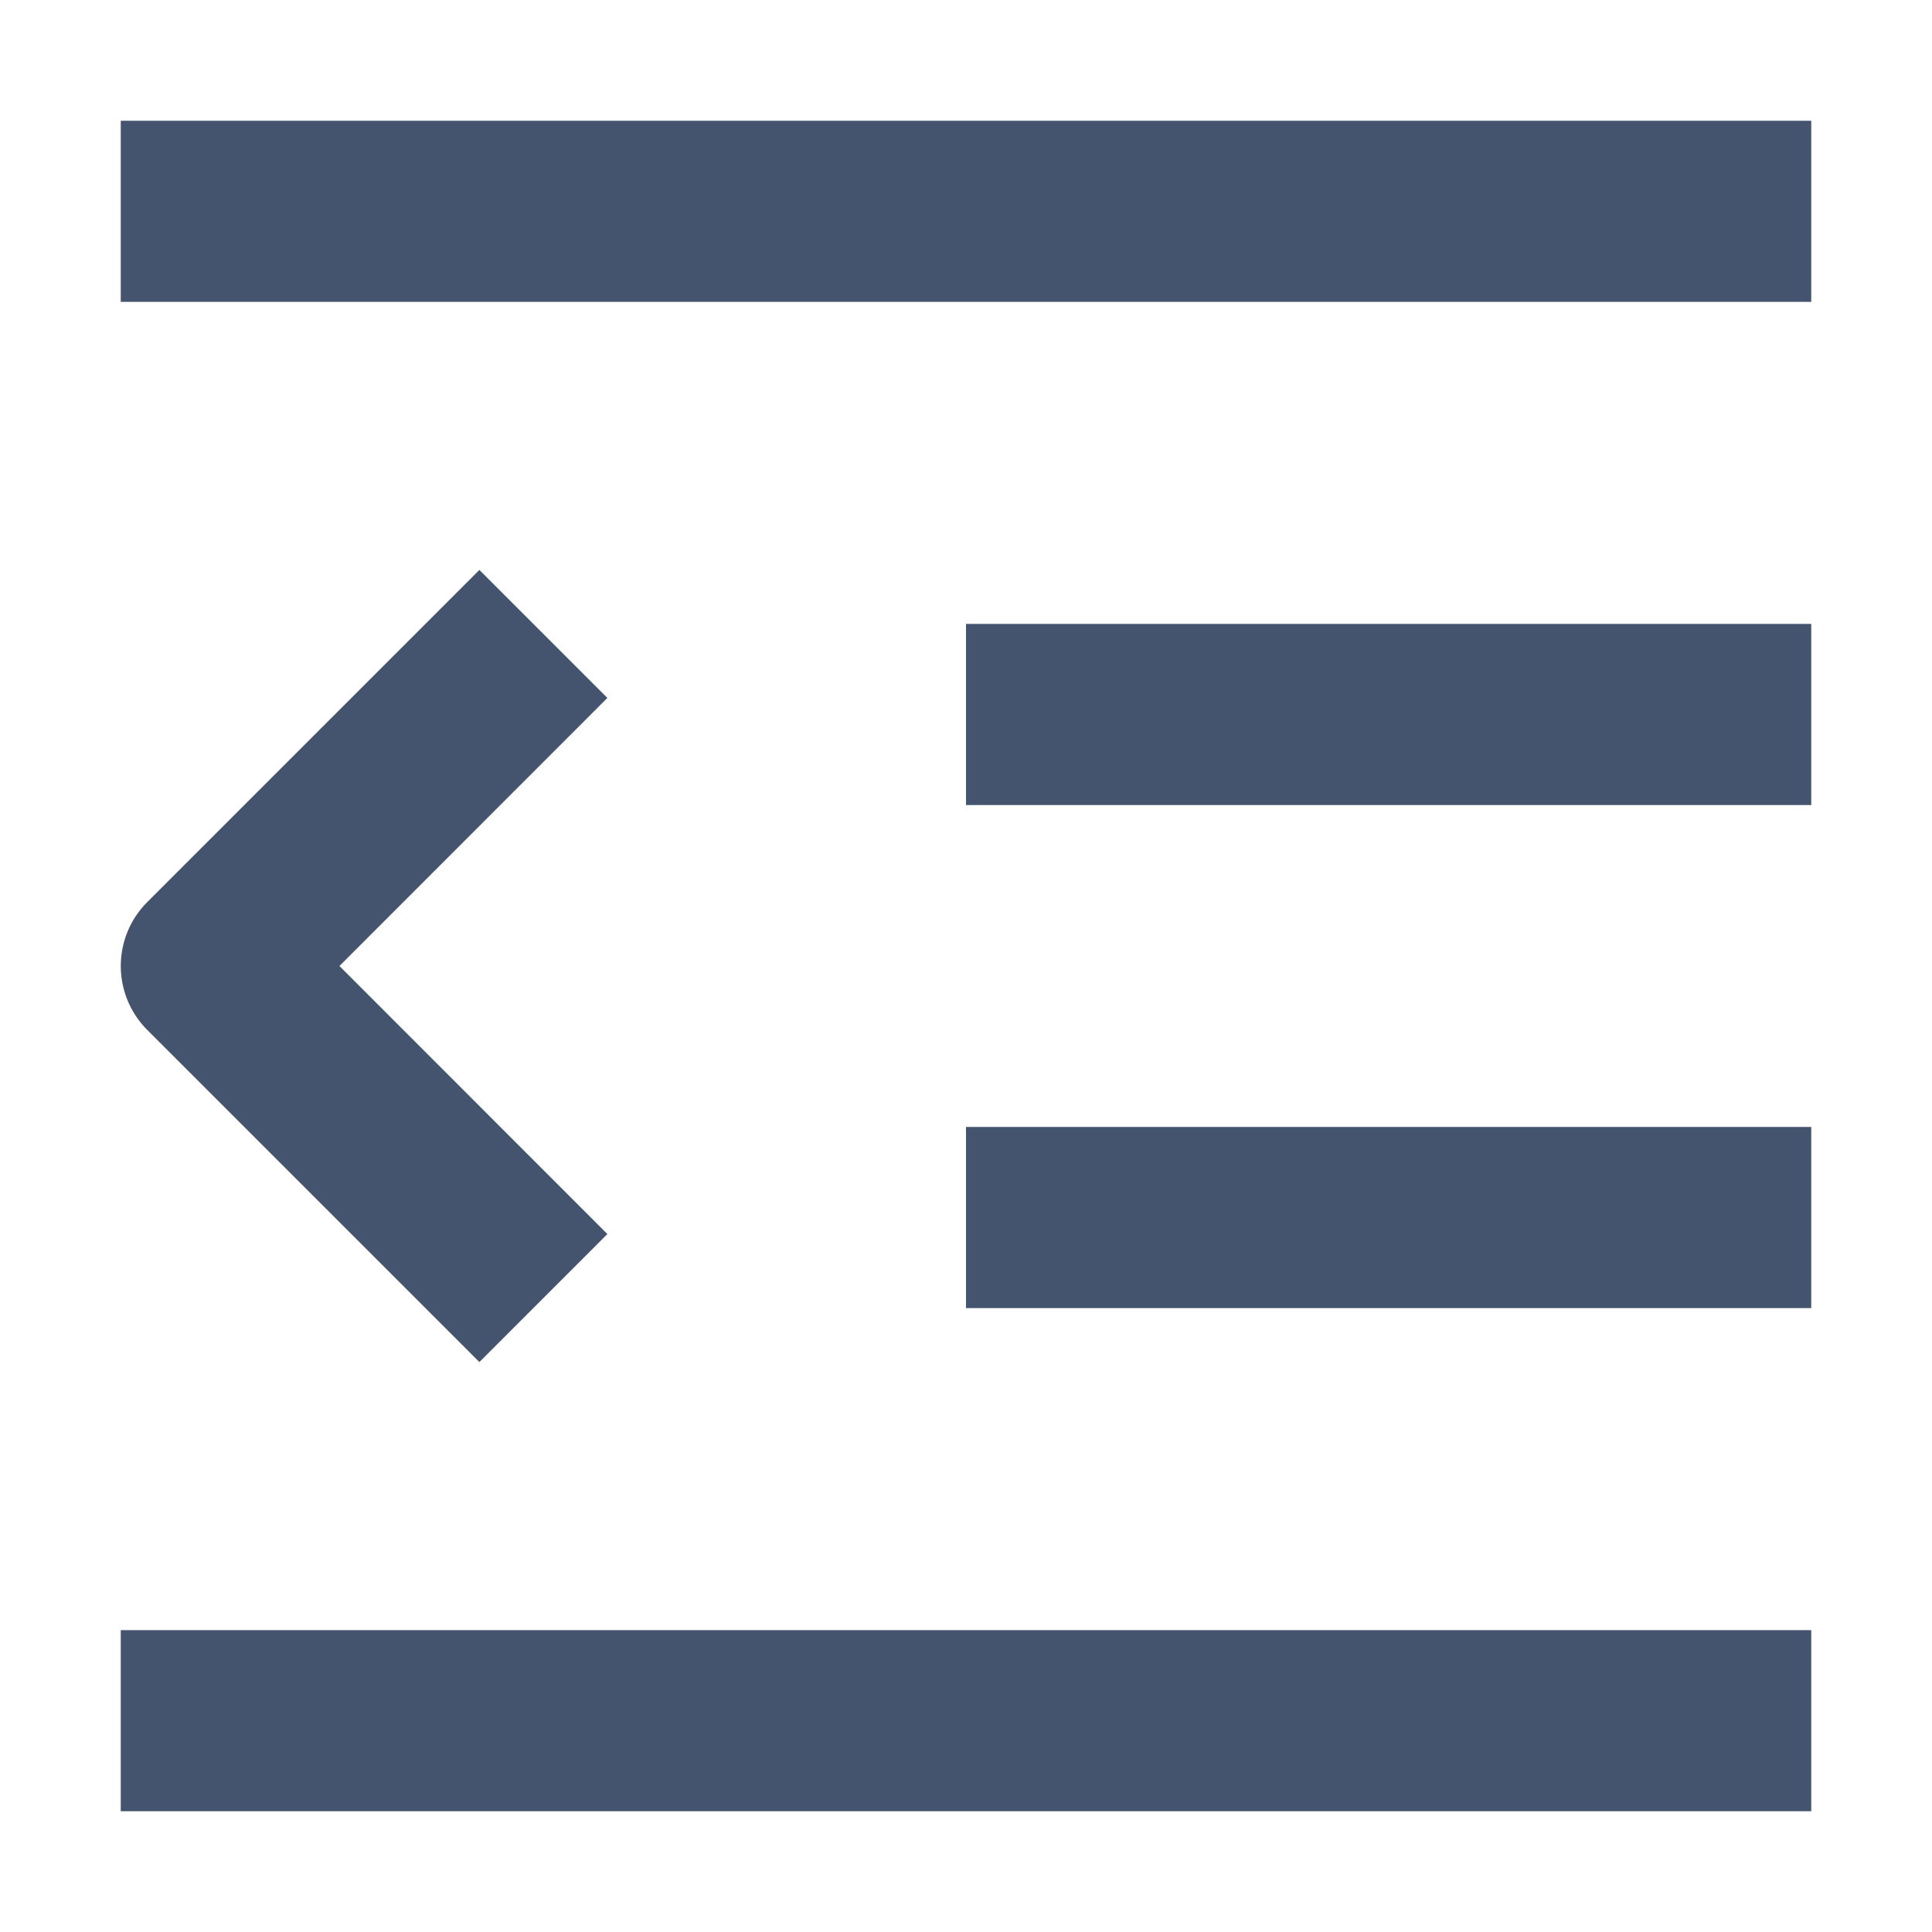 <svg width="16" height="16" viewBox="0 0 16 16" fill="none" xmlns="http://www.w3.org/2000/svg">
<path fill-rule="evenodd" clip-rule="evenodd" d="M15 2.5L1 2.5L1 1L15 1L15 2.5ZM2.811 8L5.03 5.78L3.97 4.72L1.22 7.47C0.927 7.763 0.927 8.237 1.22 8.53L3.97 11.28L5.03 10.22L2.811 8ZM15 6.667L8 6.667L8 5.167L15 5.167L15 6.667ZM15 10.833L8 10.833L8 9.333L15 9.333L15 10.833ZM15 15L1 15L1 13.5L15 13.5L15 15Z" fill="#44546F"/>
</svg>
